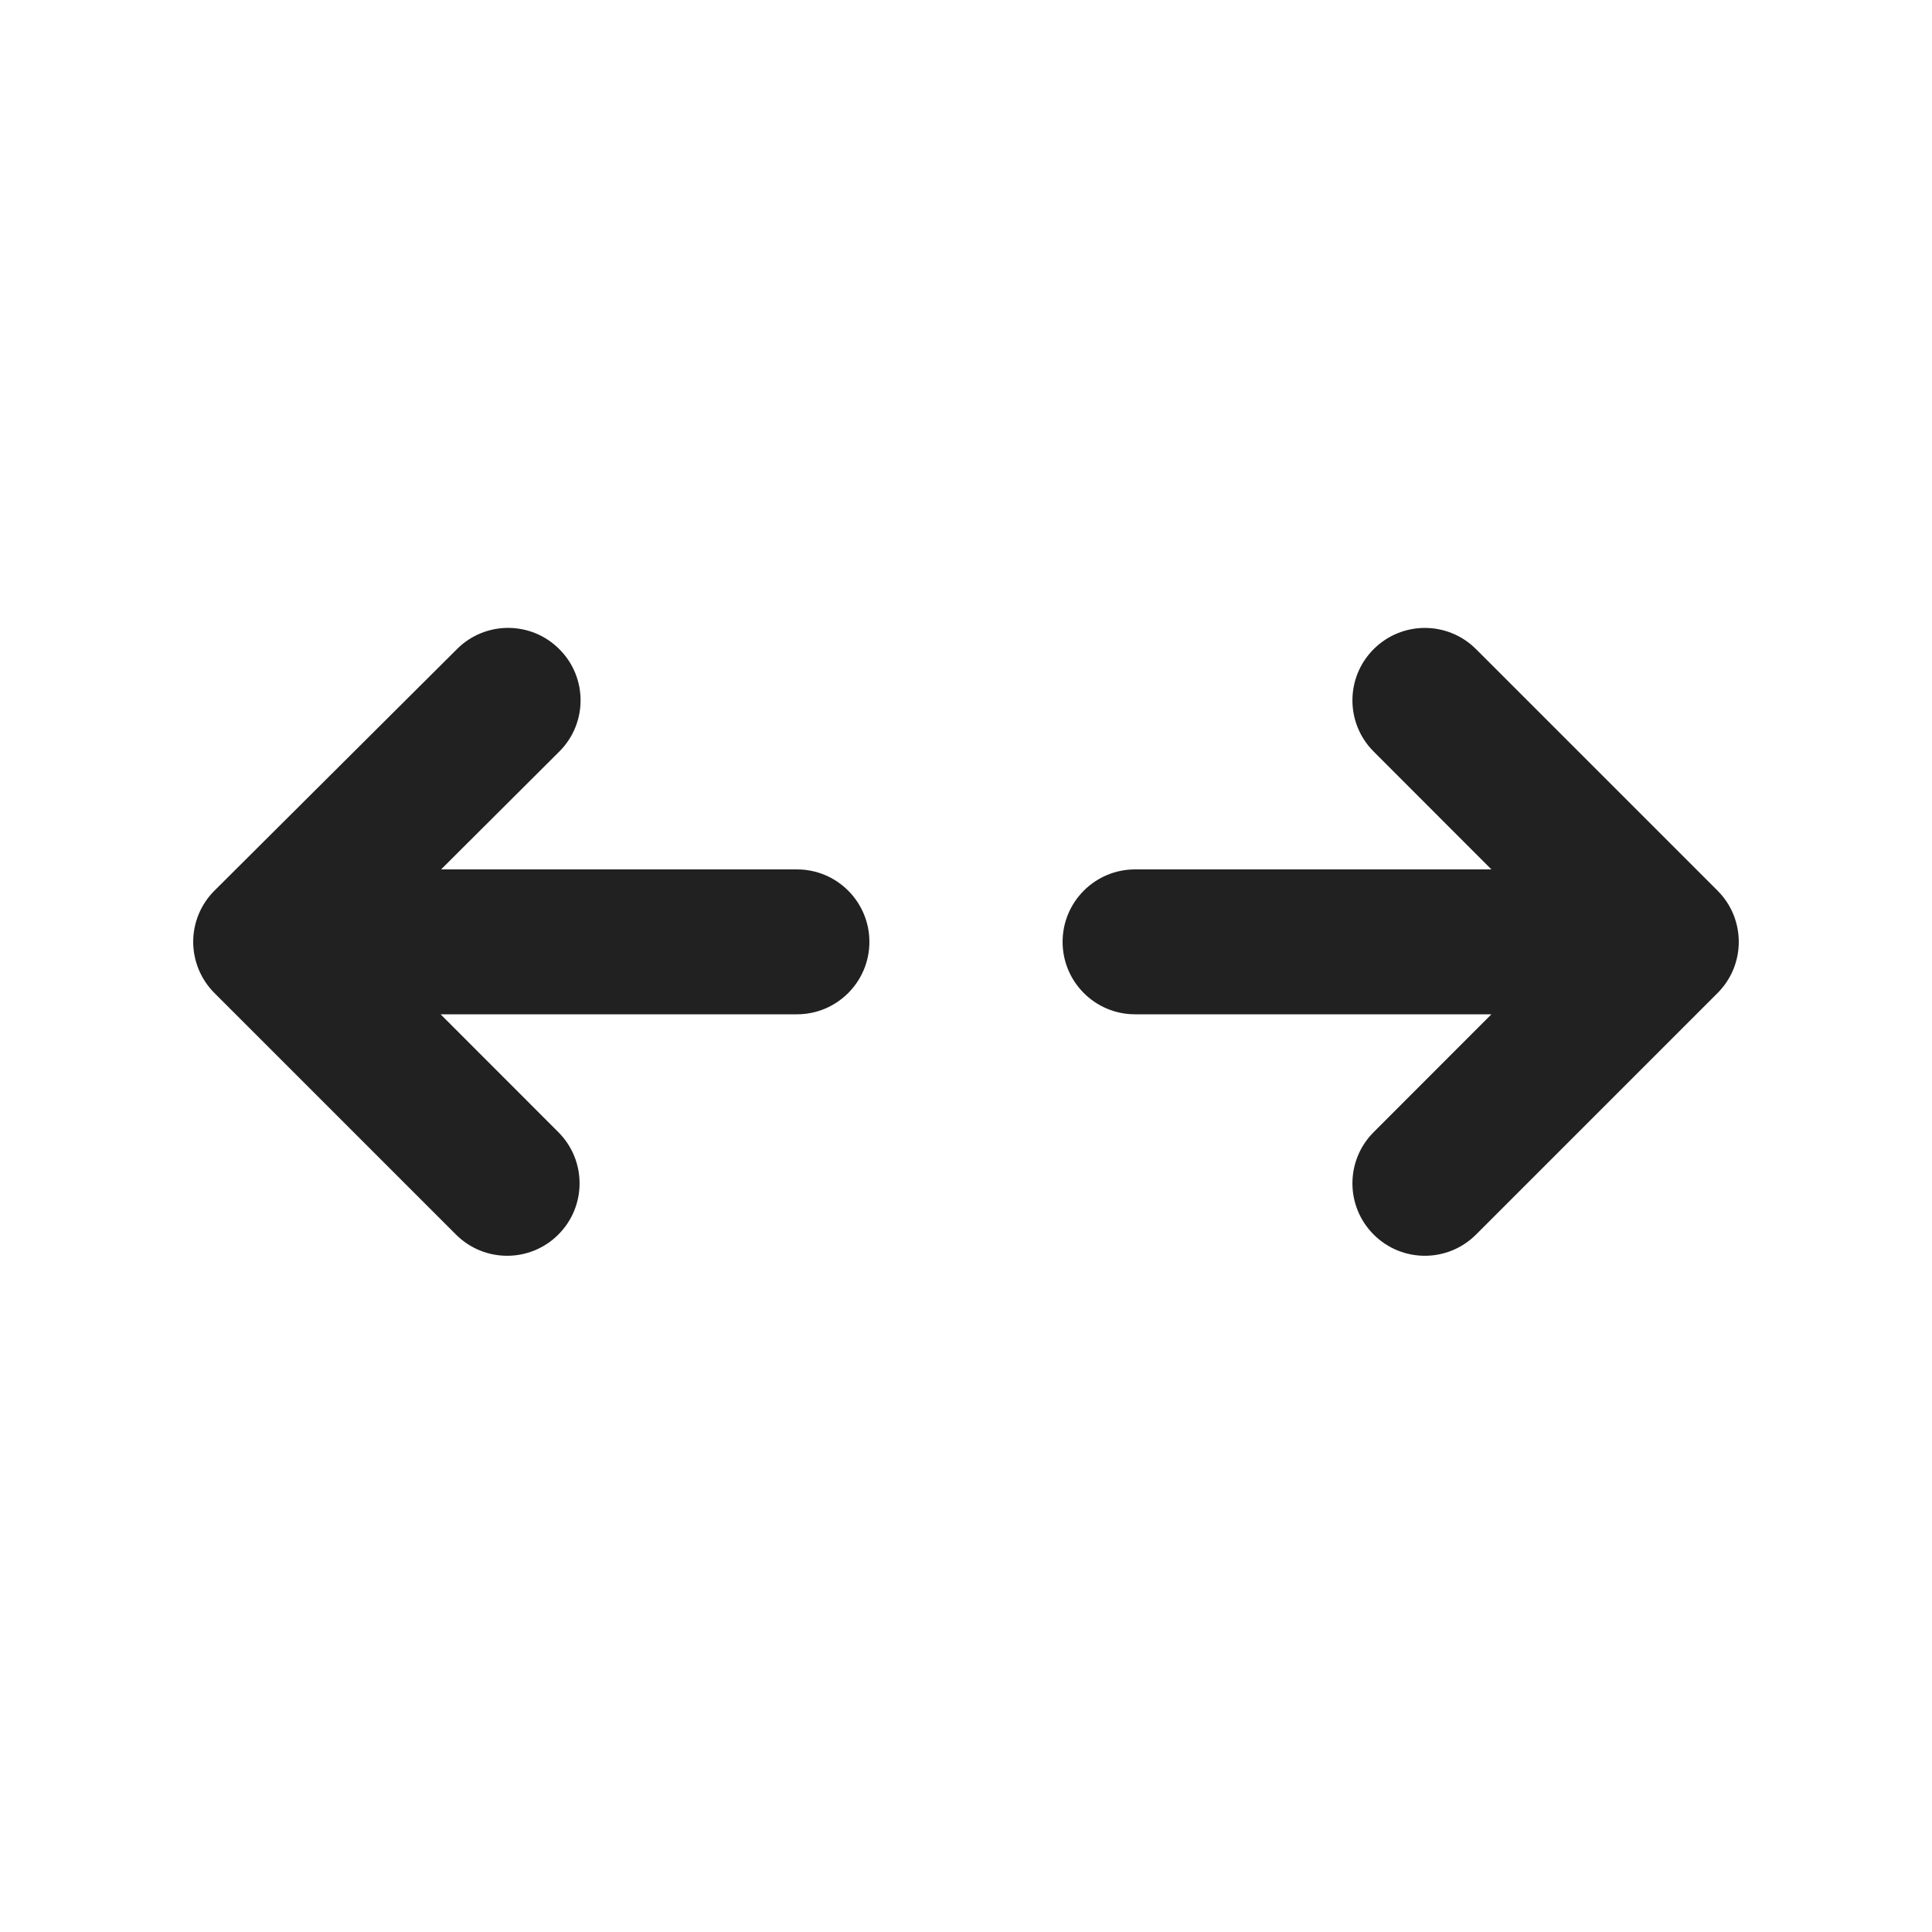 <svg viewBox="0 0 20 20" fill="none" xmlns="http://www.w3.org/2000/svg" height="1em" width="1em">
  <path d="M5.791 6.721C6.084 7.014 6.083 7.489 5.789 7.781L4.566 9H8.25C8.664 9 9 9.336 9 9.75C9 10.164 8.664 10.5 8.25 10.5H4.561L5.78 11.72C6.073 12.013 6.073 12.487 5.78 12.78C5.487 13.073 5.013 13.073 4.72 12.78L2.22 10.28C2.079 10.139 2 9.948 2 9.749C2 9.55 2.08 9.359 2.221 9.219L4.731 6.719C5.024 6.426 5.499 6.427 5.791 6.721ZM14.22 6.72C14.513 6.427 14.987 6.427 15.28 6.72L17.78 9.22C18.073 9.513 18.073 9.987 17.78 10.28L15.28 12.78C14.987 13.073 14.513 13.073 14.22 12.78C13.927 12.487 13.927 12.013 14.22 11.72L15.439 10.5H11.75C11.336 10.5 11 10.164 11 9.75C11 9.336 11.336 9 11.75 9H15.439L14.22 7.78C13.927 7.487 13.927 7.013 14.22 6.72Z" fill="#212121"/>
</svg>
